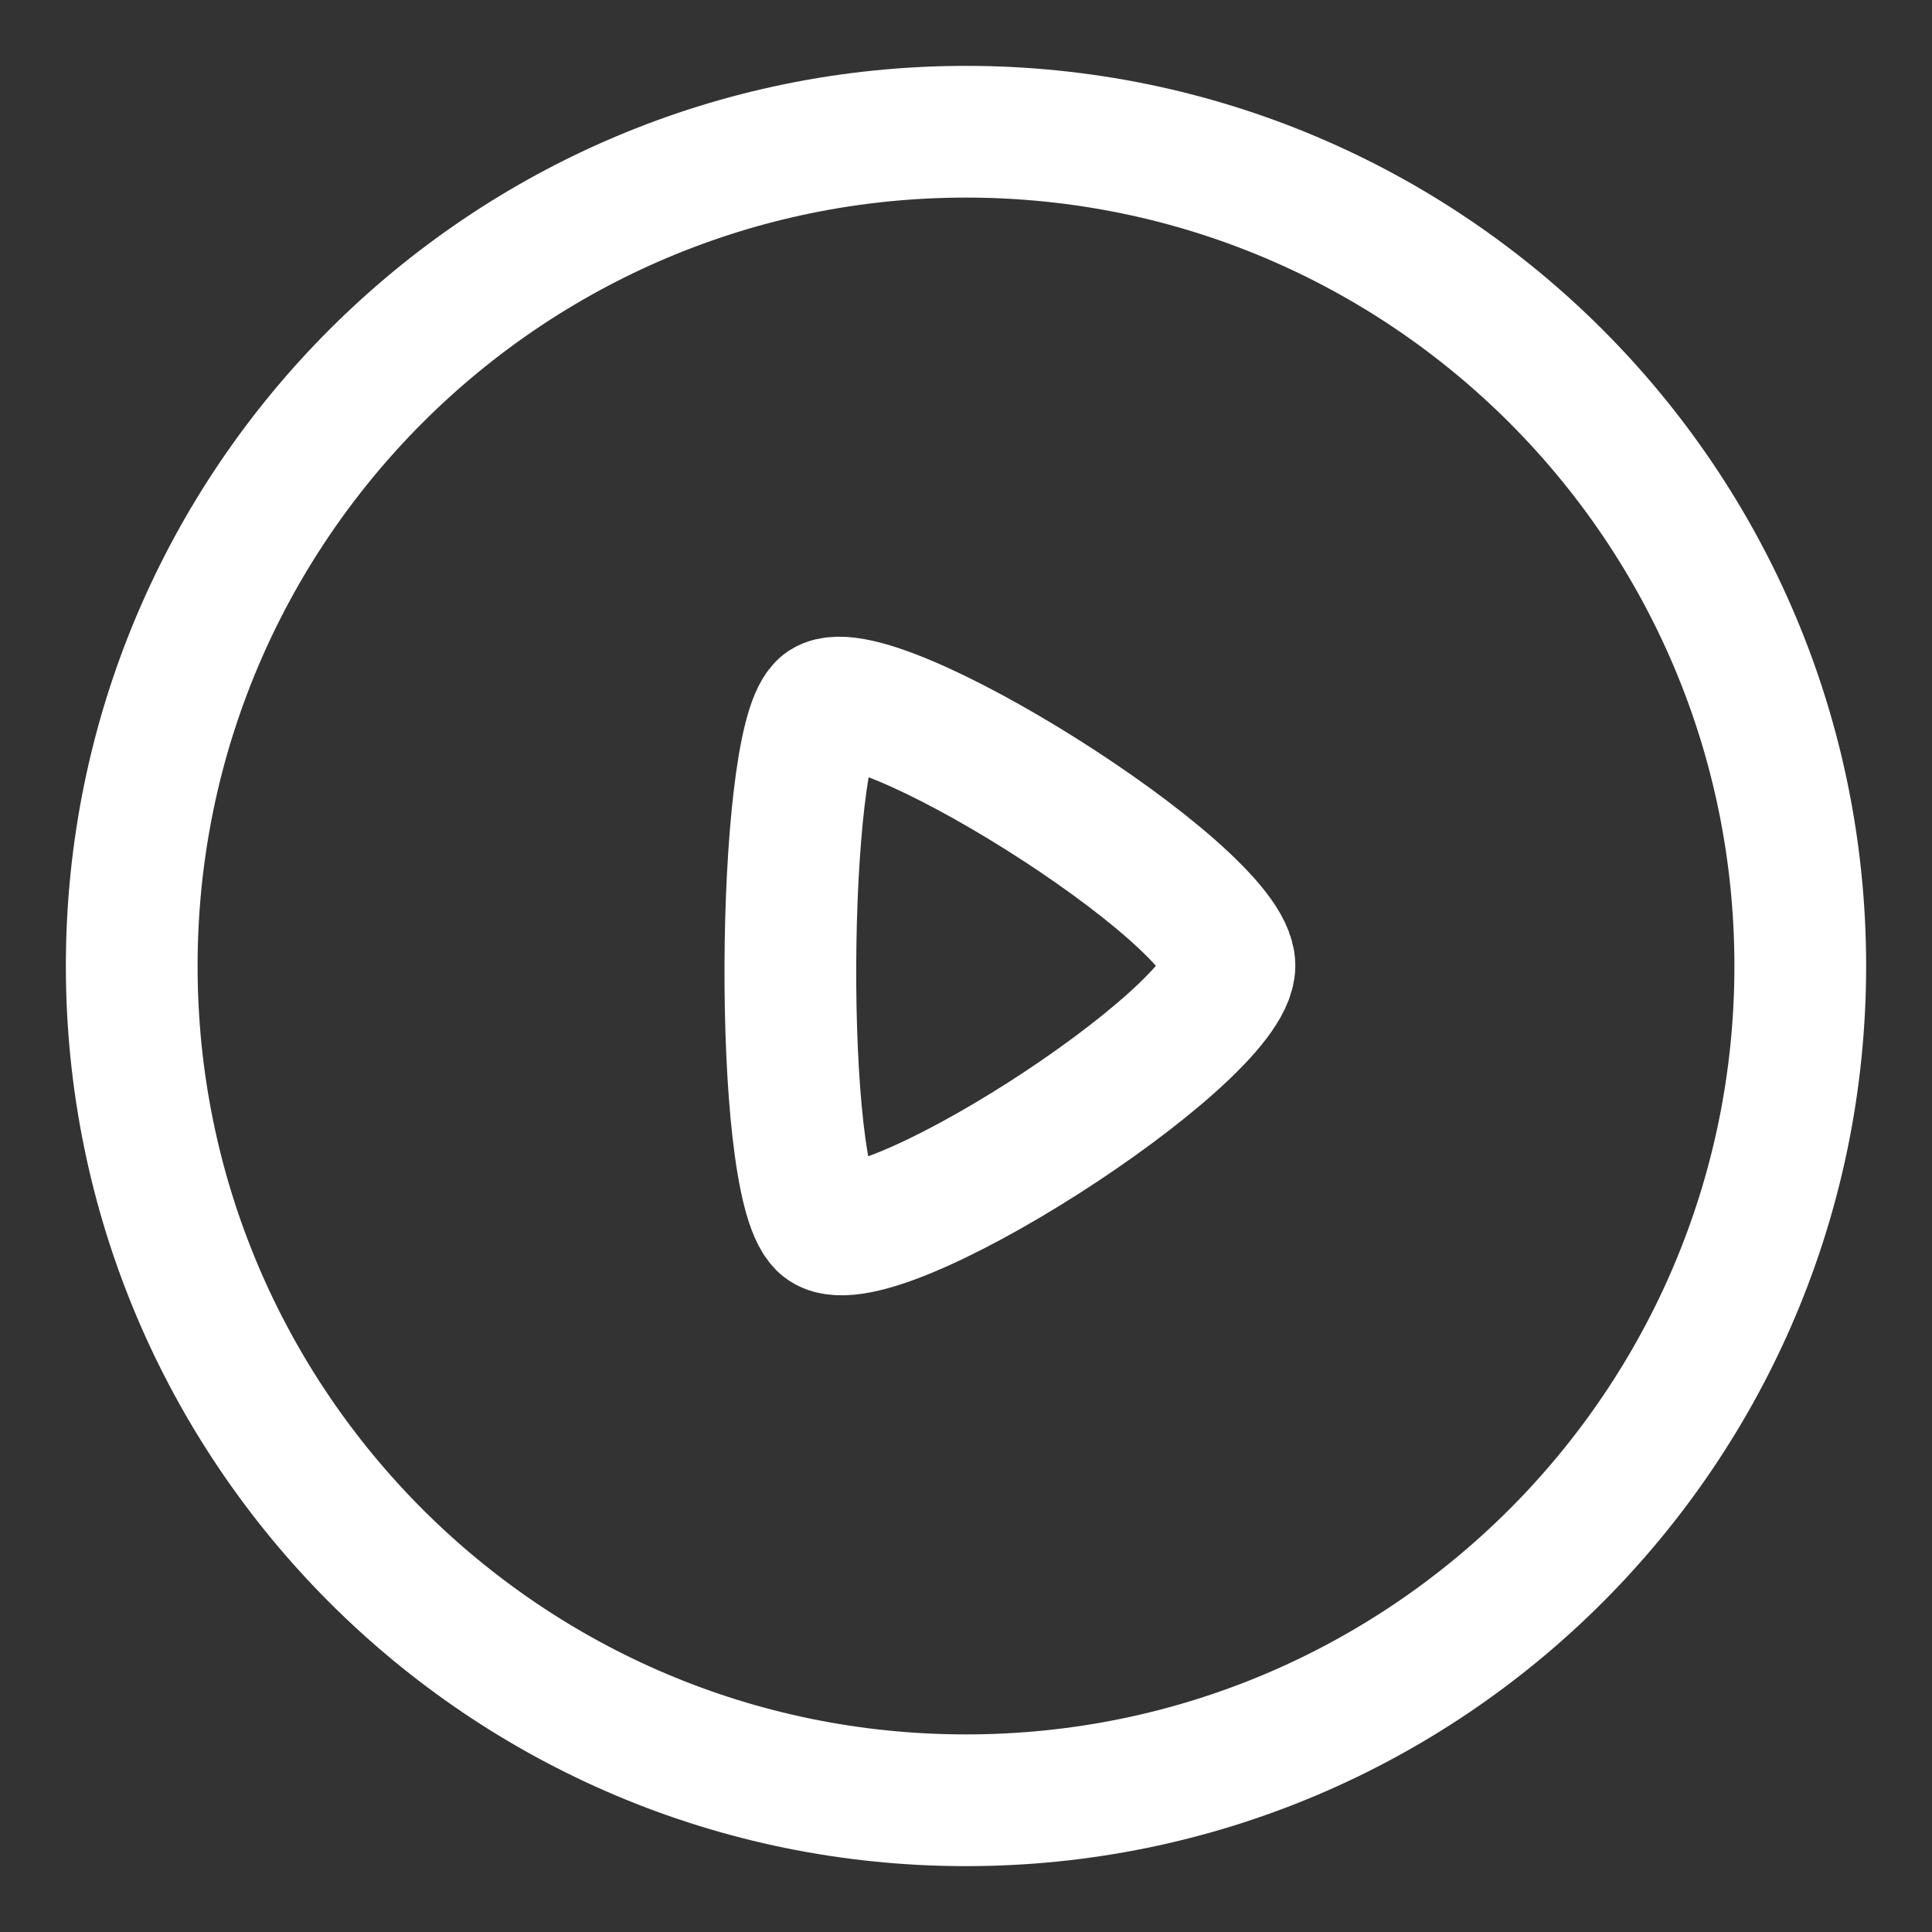 <svg width="22" height="22" viewBox="0 0 22 22" fill="none" xmlns="http://www.w3.org/2000/svg">
<rect x="0" y="0" width="22" height="22" fill="#333333" stroke="none"/>
<path fill-rule="evenodd" clip-rule="evenodd" d="M11 1.5C16.246 1.5 20.5 5.753 20.5 11C20.5 16.247 16.246 20.5 11 20.5C5.753 20.5 1.5 16.247 1.5 11C1.5 5.753 5.753 1.5 11 1.5Z" stroke="#fff" stroke-width="1.5" stroke-linecap="round" stroke-linejoin="round"/>
<path fill-rule="evenodd" clip-rule="evenodd" d="M14 10.995C14 10.184 9.843 7.589 9.371 8.056C8.899 8.522 8.854 13.424 9.371 13.935C9.888 14.447 14 11.806 14 10.995Z" stroke="#fff" stroke-width="1.5" stroke-linecap="round" stroke-linejoin="round"/>
</svg>
